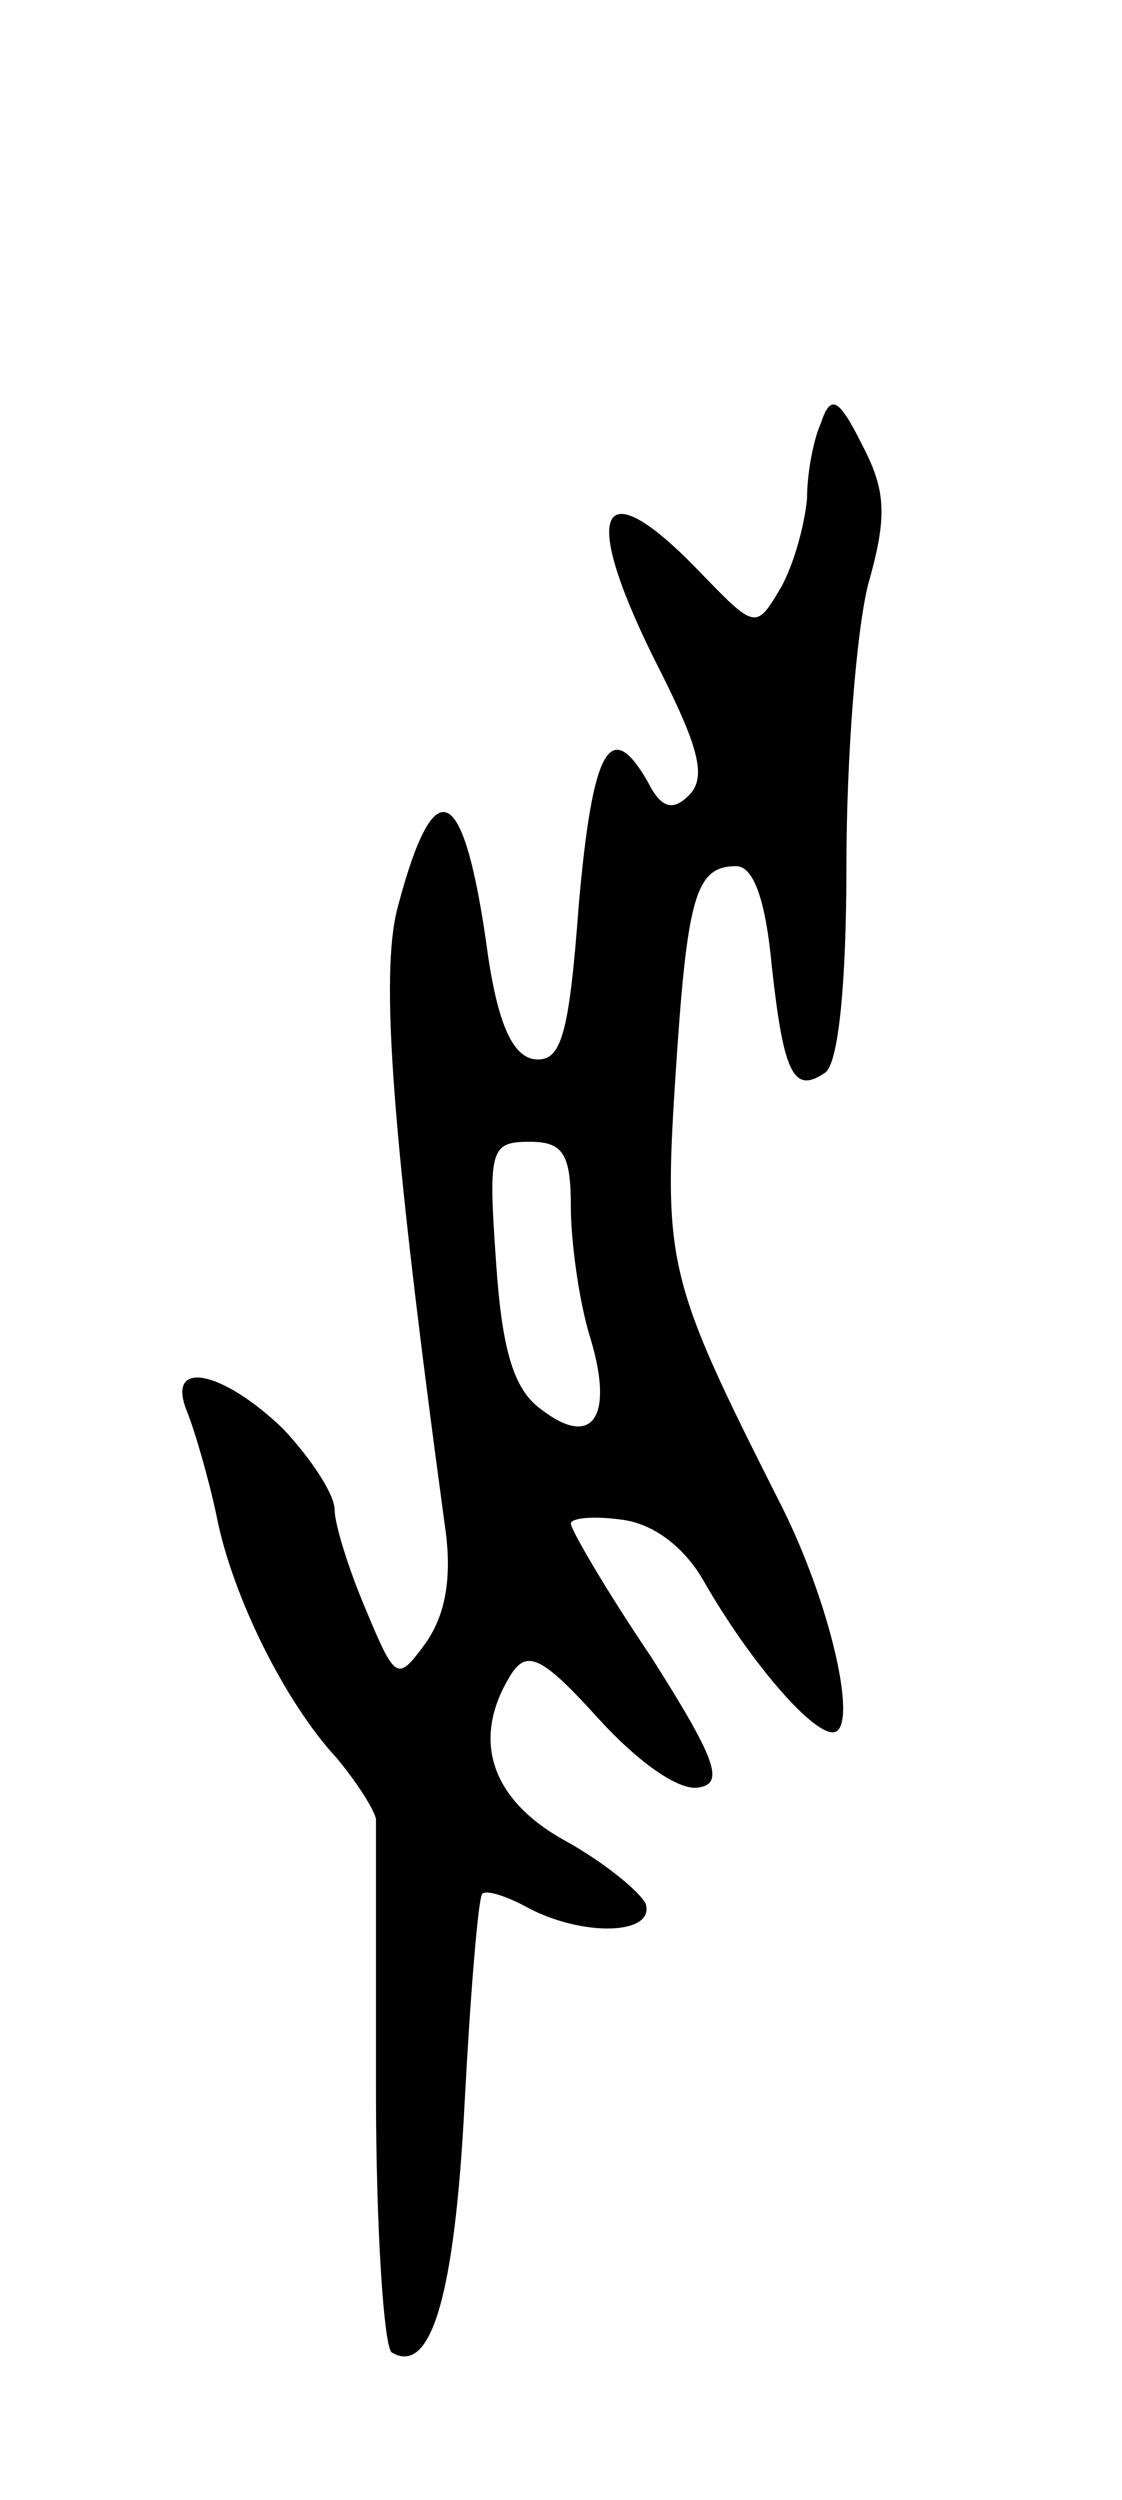 <svg version="1.0" xmlns="http://www.w3.org/2000/svg"
 width="57pt" height="127pt" viewBox="0 0 57 127"
 preserveAspectRatio="xMidYMid meet">
<g transform="translate(0,127) scale(0.1,-0.1)"
fill="#000000" stroke="none">
<path d="M417 1055 c-4 -9 -7 -26 -7 -38 -1 -12 -6 -32 -13 -45 -13 -22 -13
-22 -42 8 -52 54 -61 30 -19 -52 19 -38 23 -53 14 -62 -8 -8 -14 -7 -21 7 -19
33 -28 17 -35 -63 -5 -67 -9 -80 -23 -78 -11 2 -18 19 -23 52 -12 89 -27 97
-46 25 -9 -34 -3 -115 24 -314 4 -27 0 -46 -10 -60 -14 -19 -15 -19 -30 17 -9
21 -16 44 -16 51 0 8 -12 26 -26 41 -31 30 -60 36 -49 9 4 -10 11 -34 15 -53
8 -41 35 -95 61 -123 10 -12 19 -26 20 -31 0 -6 0 -68 0 -138 0 -70 4 -130 8
-133 20 -12 32 29 37 126 3 57 7 105 9 107 2 2 12 -1 23 -7 28 -15 65 -14 60
2 -3 6 -21 21 -41 32 -38 21 -48 52 -27 85 8 12 16 8 44 -23 20 -22 41 -37 51
-35 13 2 9 14 -24 66 -23 34 -41 65 -41 68 0 3 12 4 26 2 16 -2 32 -14 42 -32
23 -40 54 -76 65 -76 14 0 -1 67 -28 119 -55 109 -58 119 -52 212 6 93 10 109
31 109 9 0 15 -18 18 -50 6 -55 11 -66 27 -55 7 4 11 46 11 105 0 55 5 119 11
143 10 35 9 48 -3 71 -12 24 -16 26 -21 11z m-127 -398 c0 -17 4 -48 10 -67
12 -40 1 -56 -25 -36 -14 10 -20 30 -23 75 -4 57 -3 61 17 61 17 0 21 -6 21
-33z"/>
</g>
</svg>
